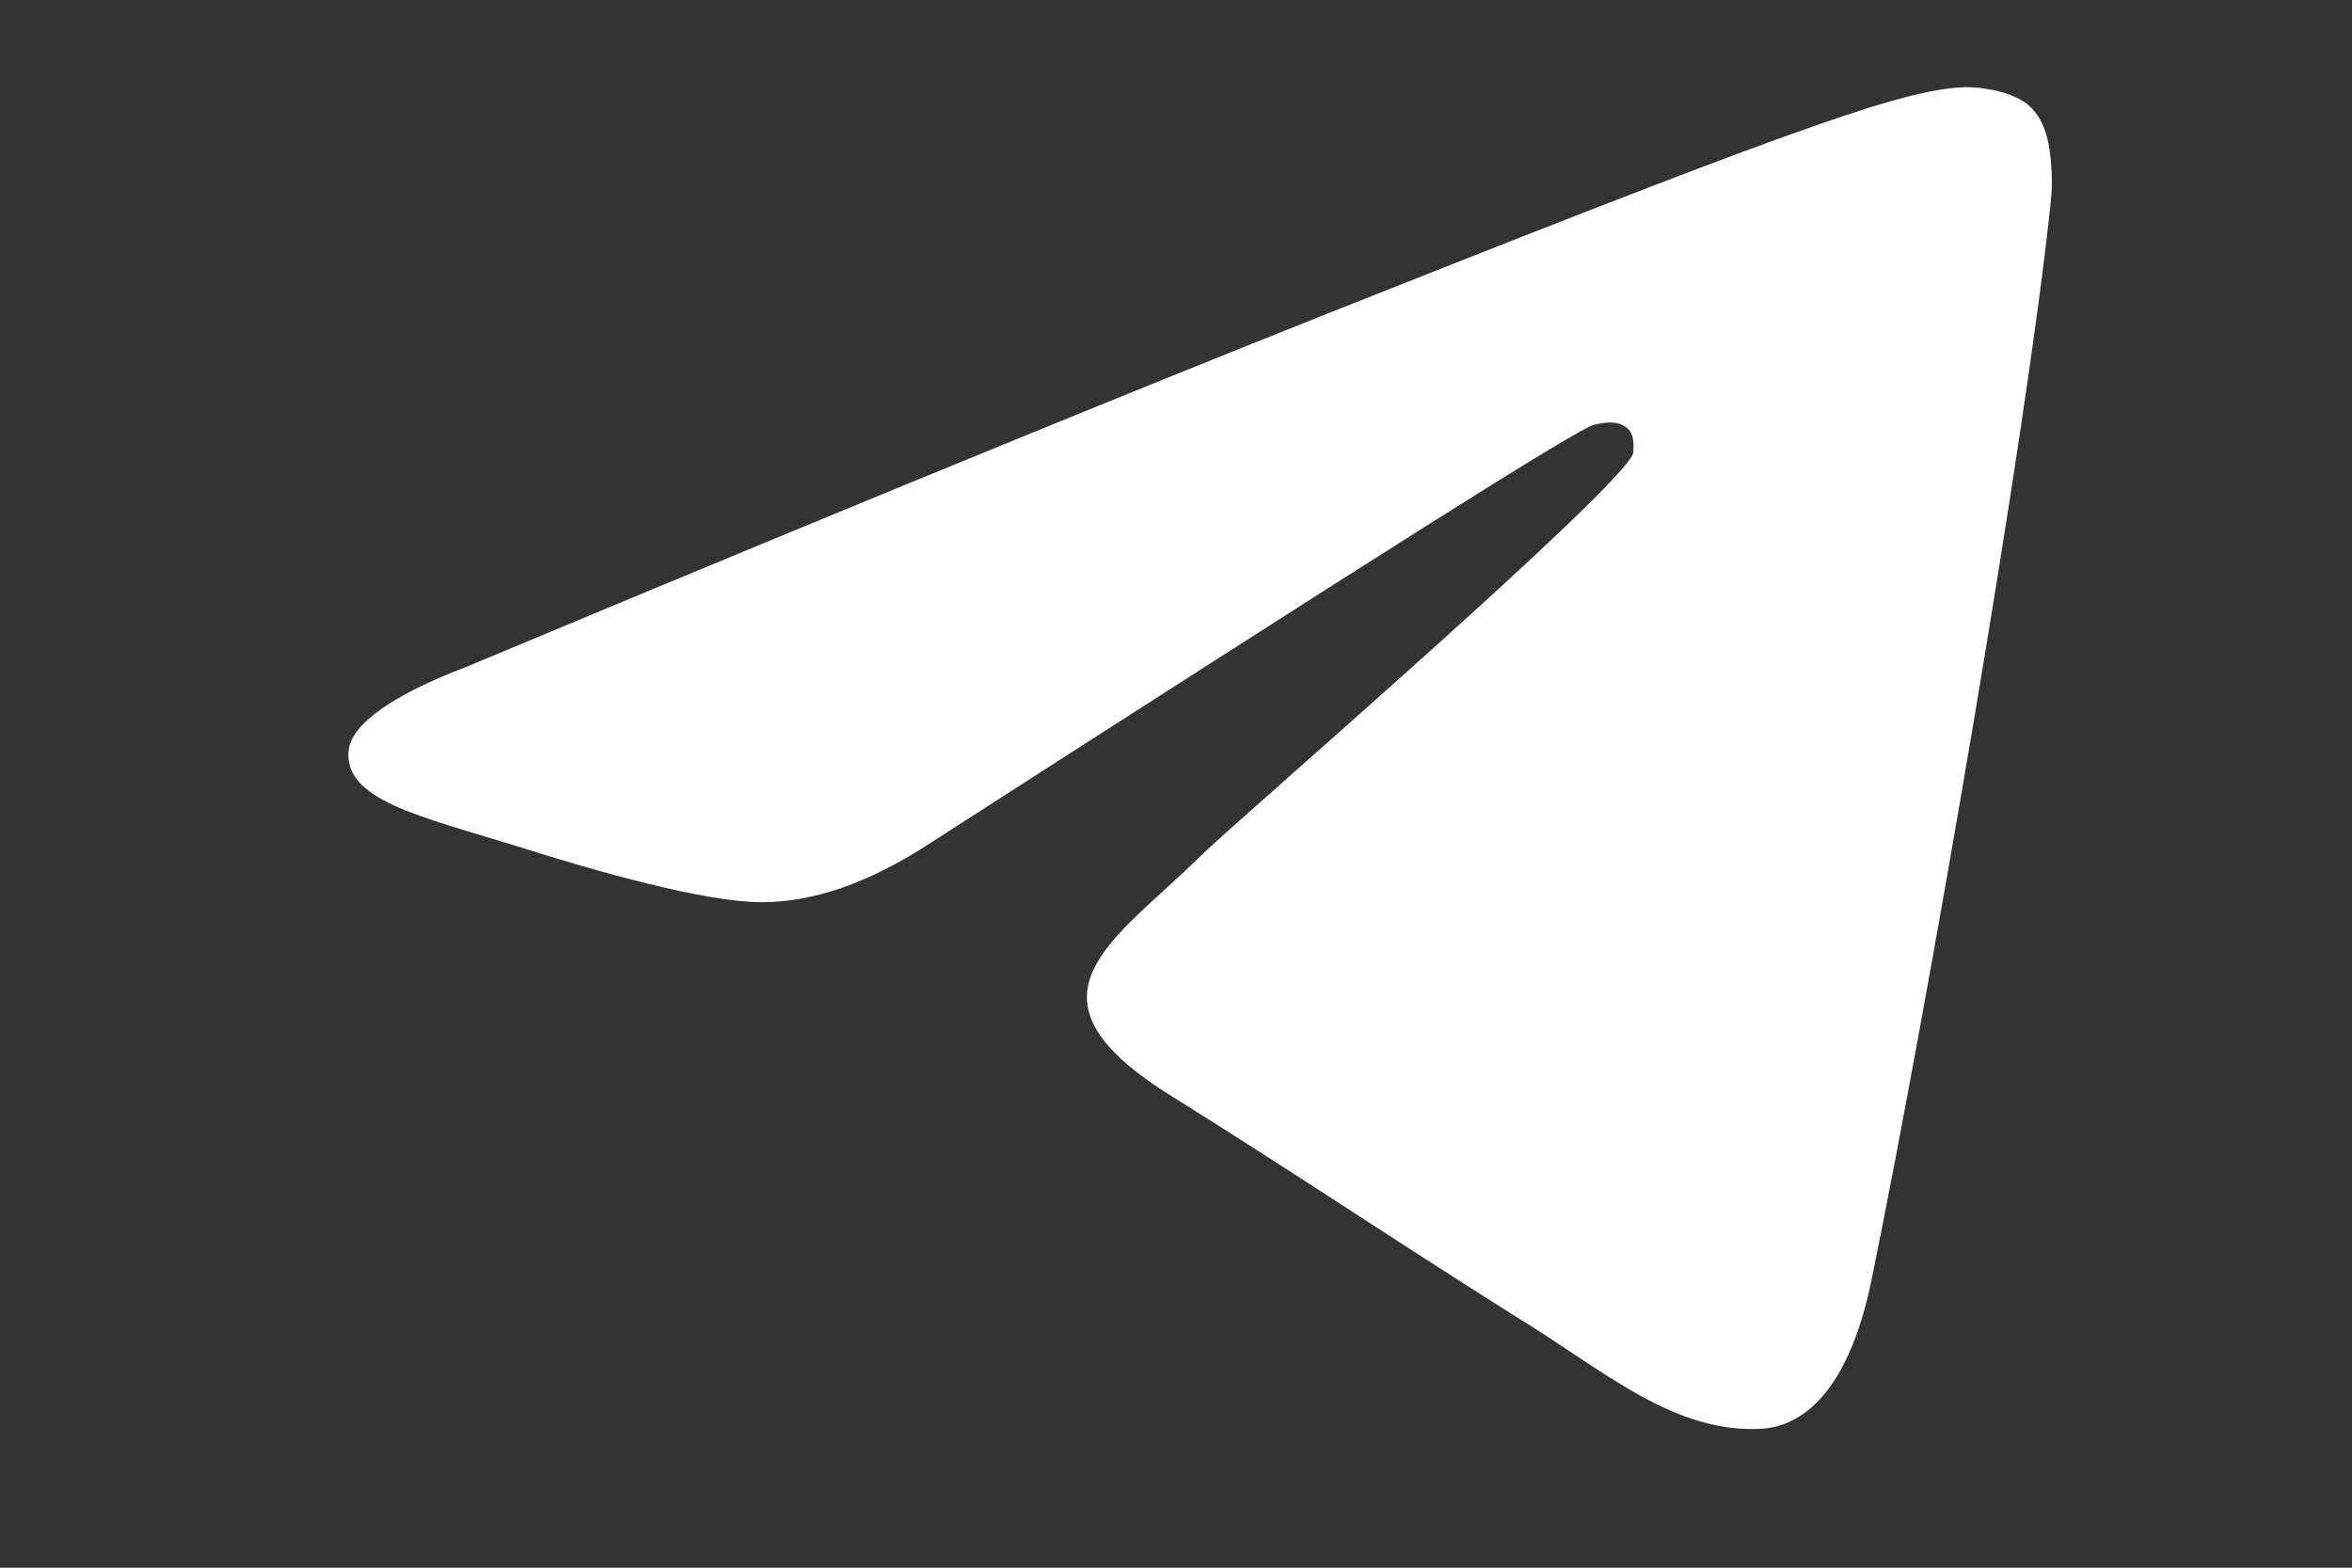 <svg width="42" height="28" viewBox="0 0 42 28" fill="none" xmlns="http://www.w3.org/2000/svg" xmlns:xlink="http://www.w3.org/1999/xlink">
	<rect x="0" y="0" width="42" height="28" fill="#333333" stroke="none"/>
	<desc>
			Created with Pixso.
	</desc>
	<defs>
		<clipPath id="clip582_172">
			<rect id="icon-vk-seeklogo.com 2" width="42" height="28" fill="white" fill-opacity="0"/>
		</clipPath>
	</defs>
	<rect id="icon-vk-seeklogo.com 2" width="42" height="28" fill="#FFFFFF" fill-opacity="0"/>
	<g clip-path="url(#clip582_172)">
		<path id="Path-3" d="M8.322 11.913C16.477 8.502 21.927 6.298 24.674 5.217C32.436 2.139 34.05 1.598 35.096 1.556C35.314 1.556 35.837 1.598 36.186 1.848C36.448 2.055 36.535 2.347 36.579 2.555C36.622 2.763 36.666 3.22 36.622 3.594C36.186 7.795 34.398 18.069 33.439 22.769C33.047 24.766 32.262 25.431 31.52 25.514C29.907 25.639 28.643 24.474 27.073 23.518C24.631 21.979 23.235 21.022 20.837 19.525C18.09 17.778 19.878 16.821 21.448 15.282C21.84 14.866 29.035 8.669 29.166 8.087C29.166 8.003 29.209 7.754 29.035 7.629C28.861 7.504 28.643 7.546 28.468 7.587C28.206 7.629 24.282 10.125 16.651 15.033C15.517 15.781 14.514 16.114 13.599 16.114C12.596 16.114 10.677 15.573 9.238 15.116C7.494 14.575 6.098 14.284 6.229 13.369C6.316 12.911 7.014 12.412 8.322 11.913Z" fill="#FFFFFF" fill-opacity="1" fill-rule="evenodd"/>
	</g>
</svg>
